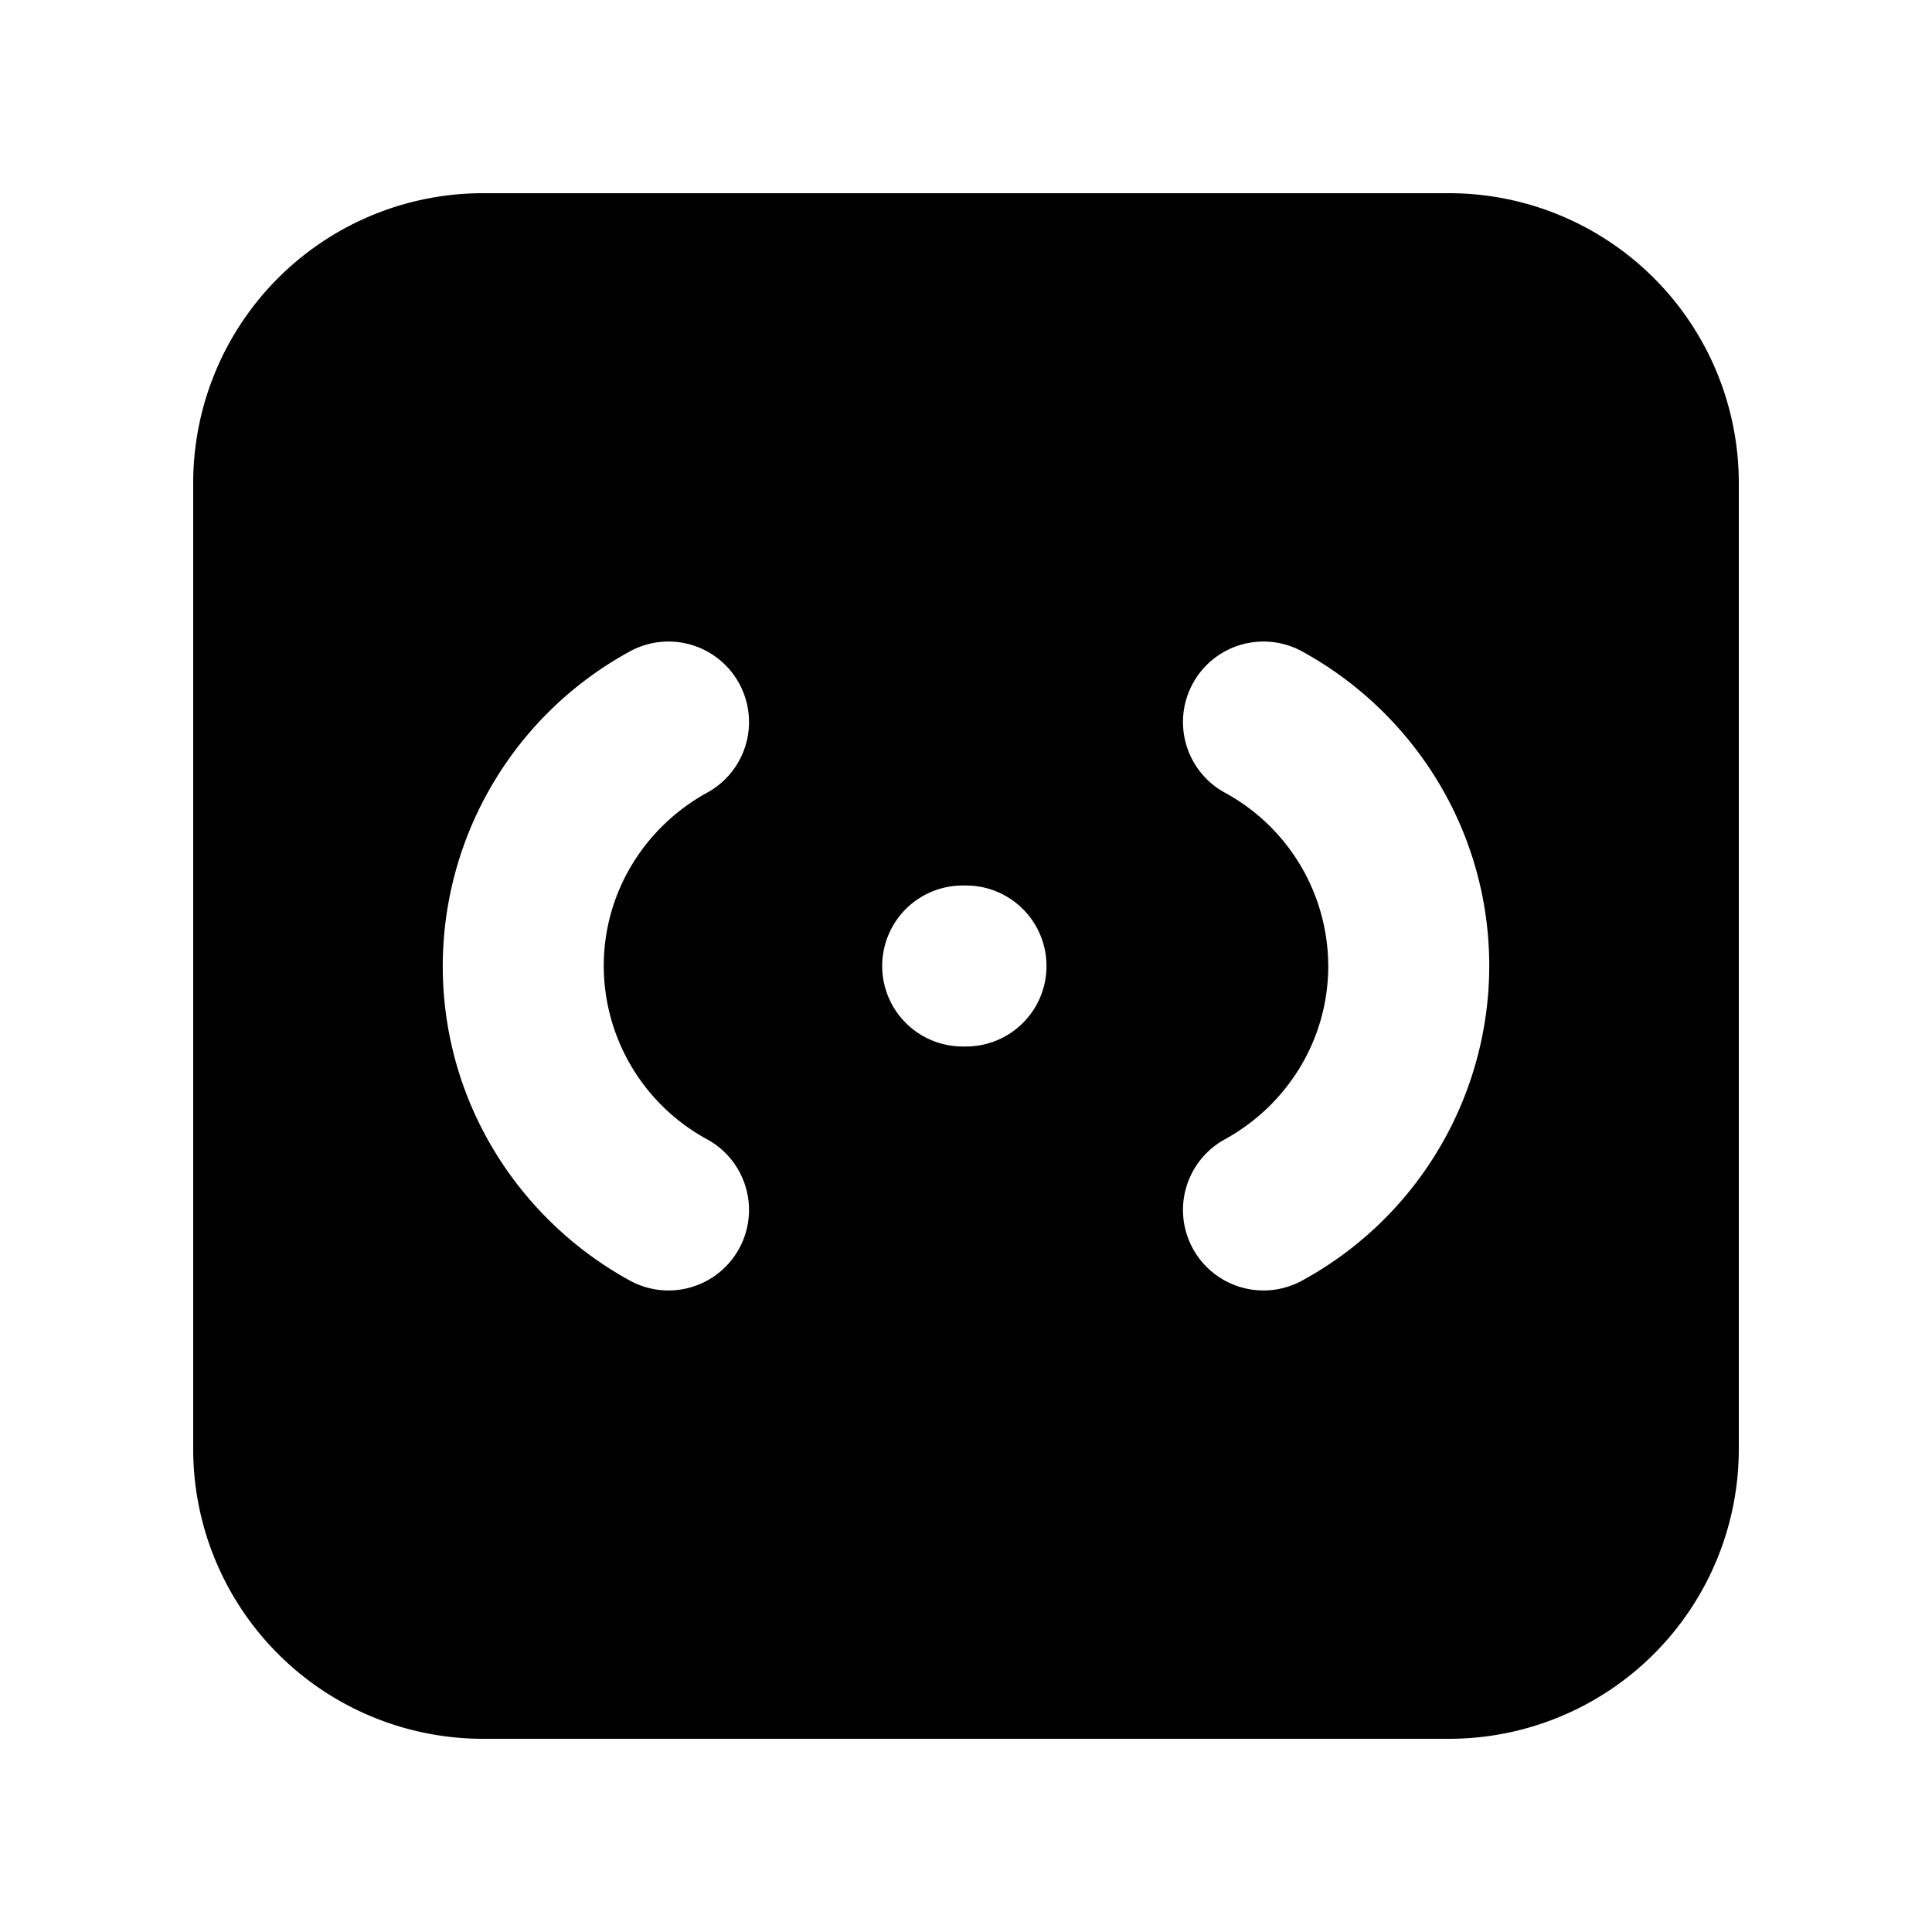 <svg xmlns="http://www.w3.org/2000/svg" fill="none" viewBox="0 0 24 24">
  <path fill="#000" fill-rule="evenodd" d="M6 2.4A3.6 3.6 0 0 0 2.4 6v12A3.6 3.6 0 0 0 6 21.6h12a3.6 3.6 0 0 0 3.6-3.6V6A3.6 3.6 0 0 0 18 2.4H6Zm2.786 7.446a1 1 0 0 0-.963-1.753A4.457 4.457 0 0 0 5.5 12c0 1.687.943 3.15 2.323 3.907a1 1 0 1 0 .963-1.753A2.457 2.457 0 0 1 7.5 12c0-.92.513-1.73 1.286-2.154Zm7.391-1.753a1 1 0 1 0-.963 1.753A2.457 2.457 0 0 1 16.5 12c0 .92-.513 1.73-1.286 2.154a1 1 0 1 0 .963 1.753A4.457 4.457 0 0 0 18.5 12c0-1.687-.943-3.15-2.323-3.907ZM11.959 11a1 1 0 1 0 0 2H12a1 1 0 1 0 0-2h-.041Z" clip-rule="evenodd"/>
</svg>

